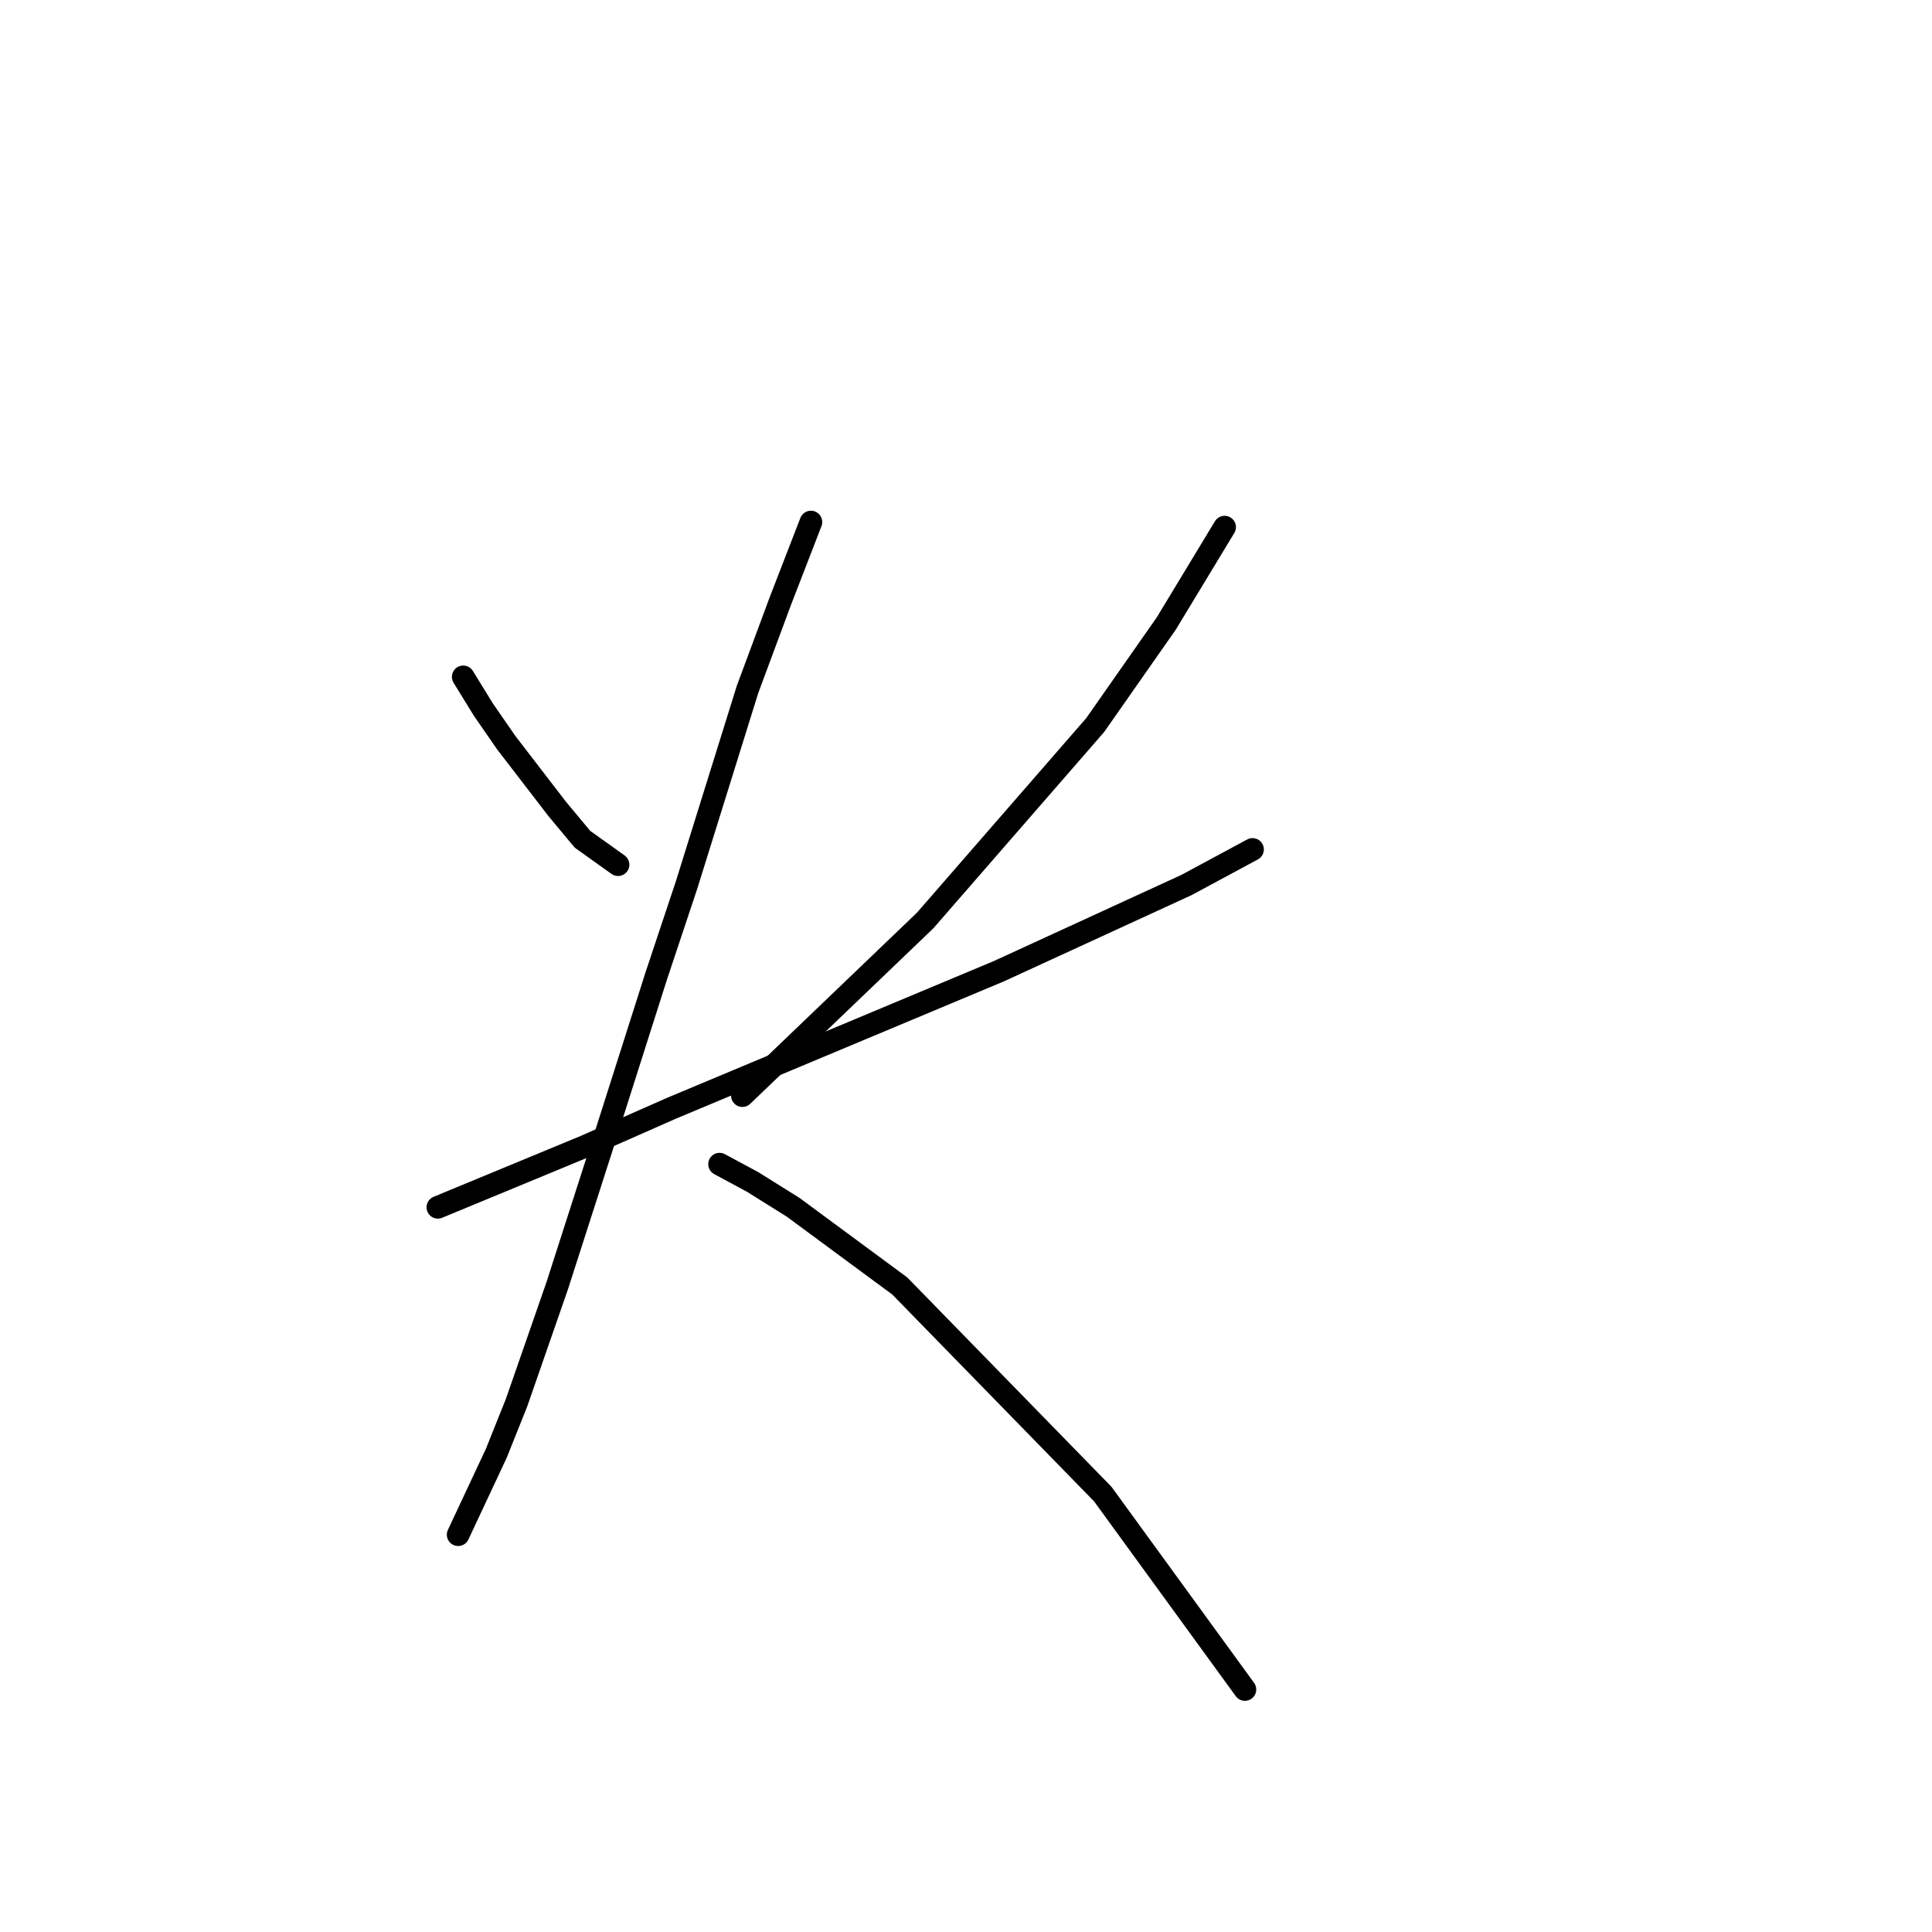 <?xml version="1.0" standalone="no"?>
    <svg width="256" height="256" xmlns="http://www.w3.org/2000/svg" version="1.1">
    <polyline stroke="black" stroke-width="3" stroke-linecap="round" fill="transparent" stroke-linejoin="round" points="61.381 89.688 64.071 94.06 67.098 98.432 73.823 107.175 77.186 111.211 81.894 114.574 81.894 114.574 " />
        <polyline stroke="black" stroke-width="3" stroke-linecap="round" fill="transparent" stroke-linejoin="round" points="162.268 69.847 154.533 82.626 145.117 96.078 122.586 121.972 98.373 145.176 98.373 145.176 " />
        <polyline stroke="black" stroke-width="3" stroke-linecap="round" fill="transparent" stroke-linejoin="round" points="58.018 159.973 77.523 151.902 88.956 146.858 132.338 128.698 157.224 117.264 165.967 112.556 165.967 112.556 " />
        <polyline stroke="black" stroke-width="3" stroke-linecap="round" fill="transparent" stroke-linejoin="round" points="107.452 69.174 103.417 79.599 99.045 91.37 90.974 117.264 86.939 129.371 79.877 151.566 73.823 170.398 68.443 185.868 65.752 192.593 60.708 203.355 60.708 203.355 " />
        <polyline stroke="black" stroke-width="3" stroke-linecap="round" fill="transparent" stroke-linejoin="round" points="95.346 154.256 99.718 156.61 105.098 159.973 119.223 170.398 146.126 197.974 164.958 223.869 164.958 223.869 " />
        </svg>